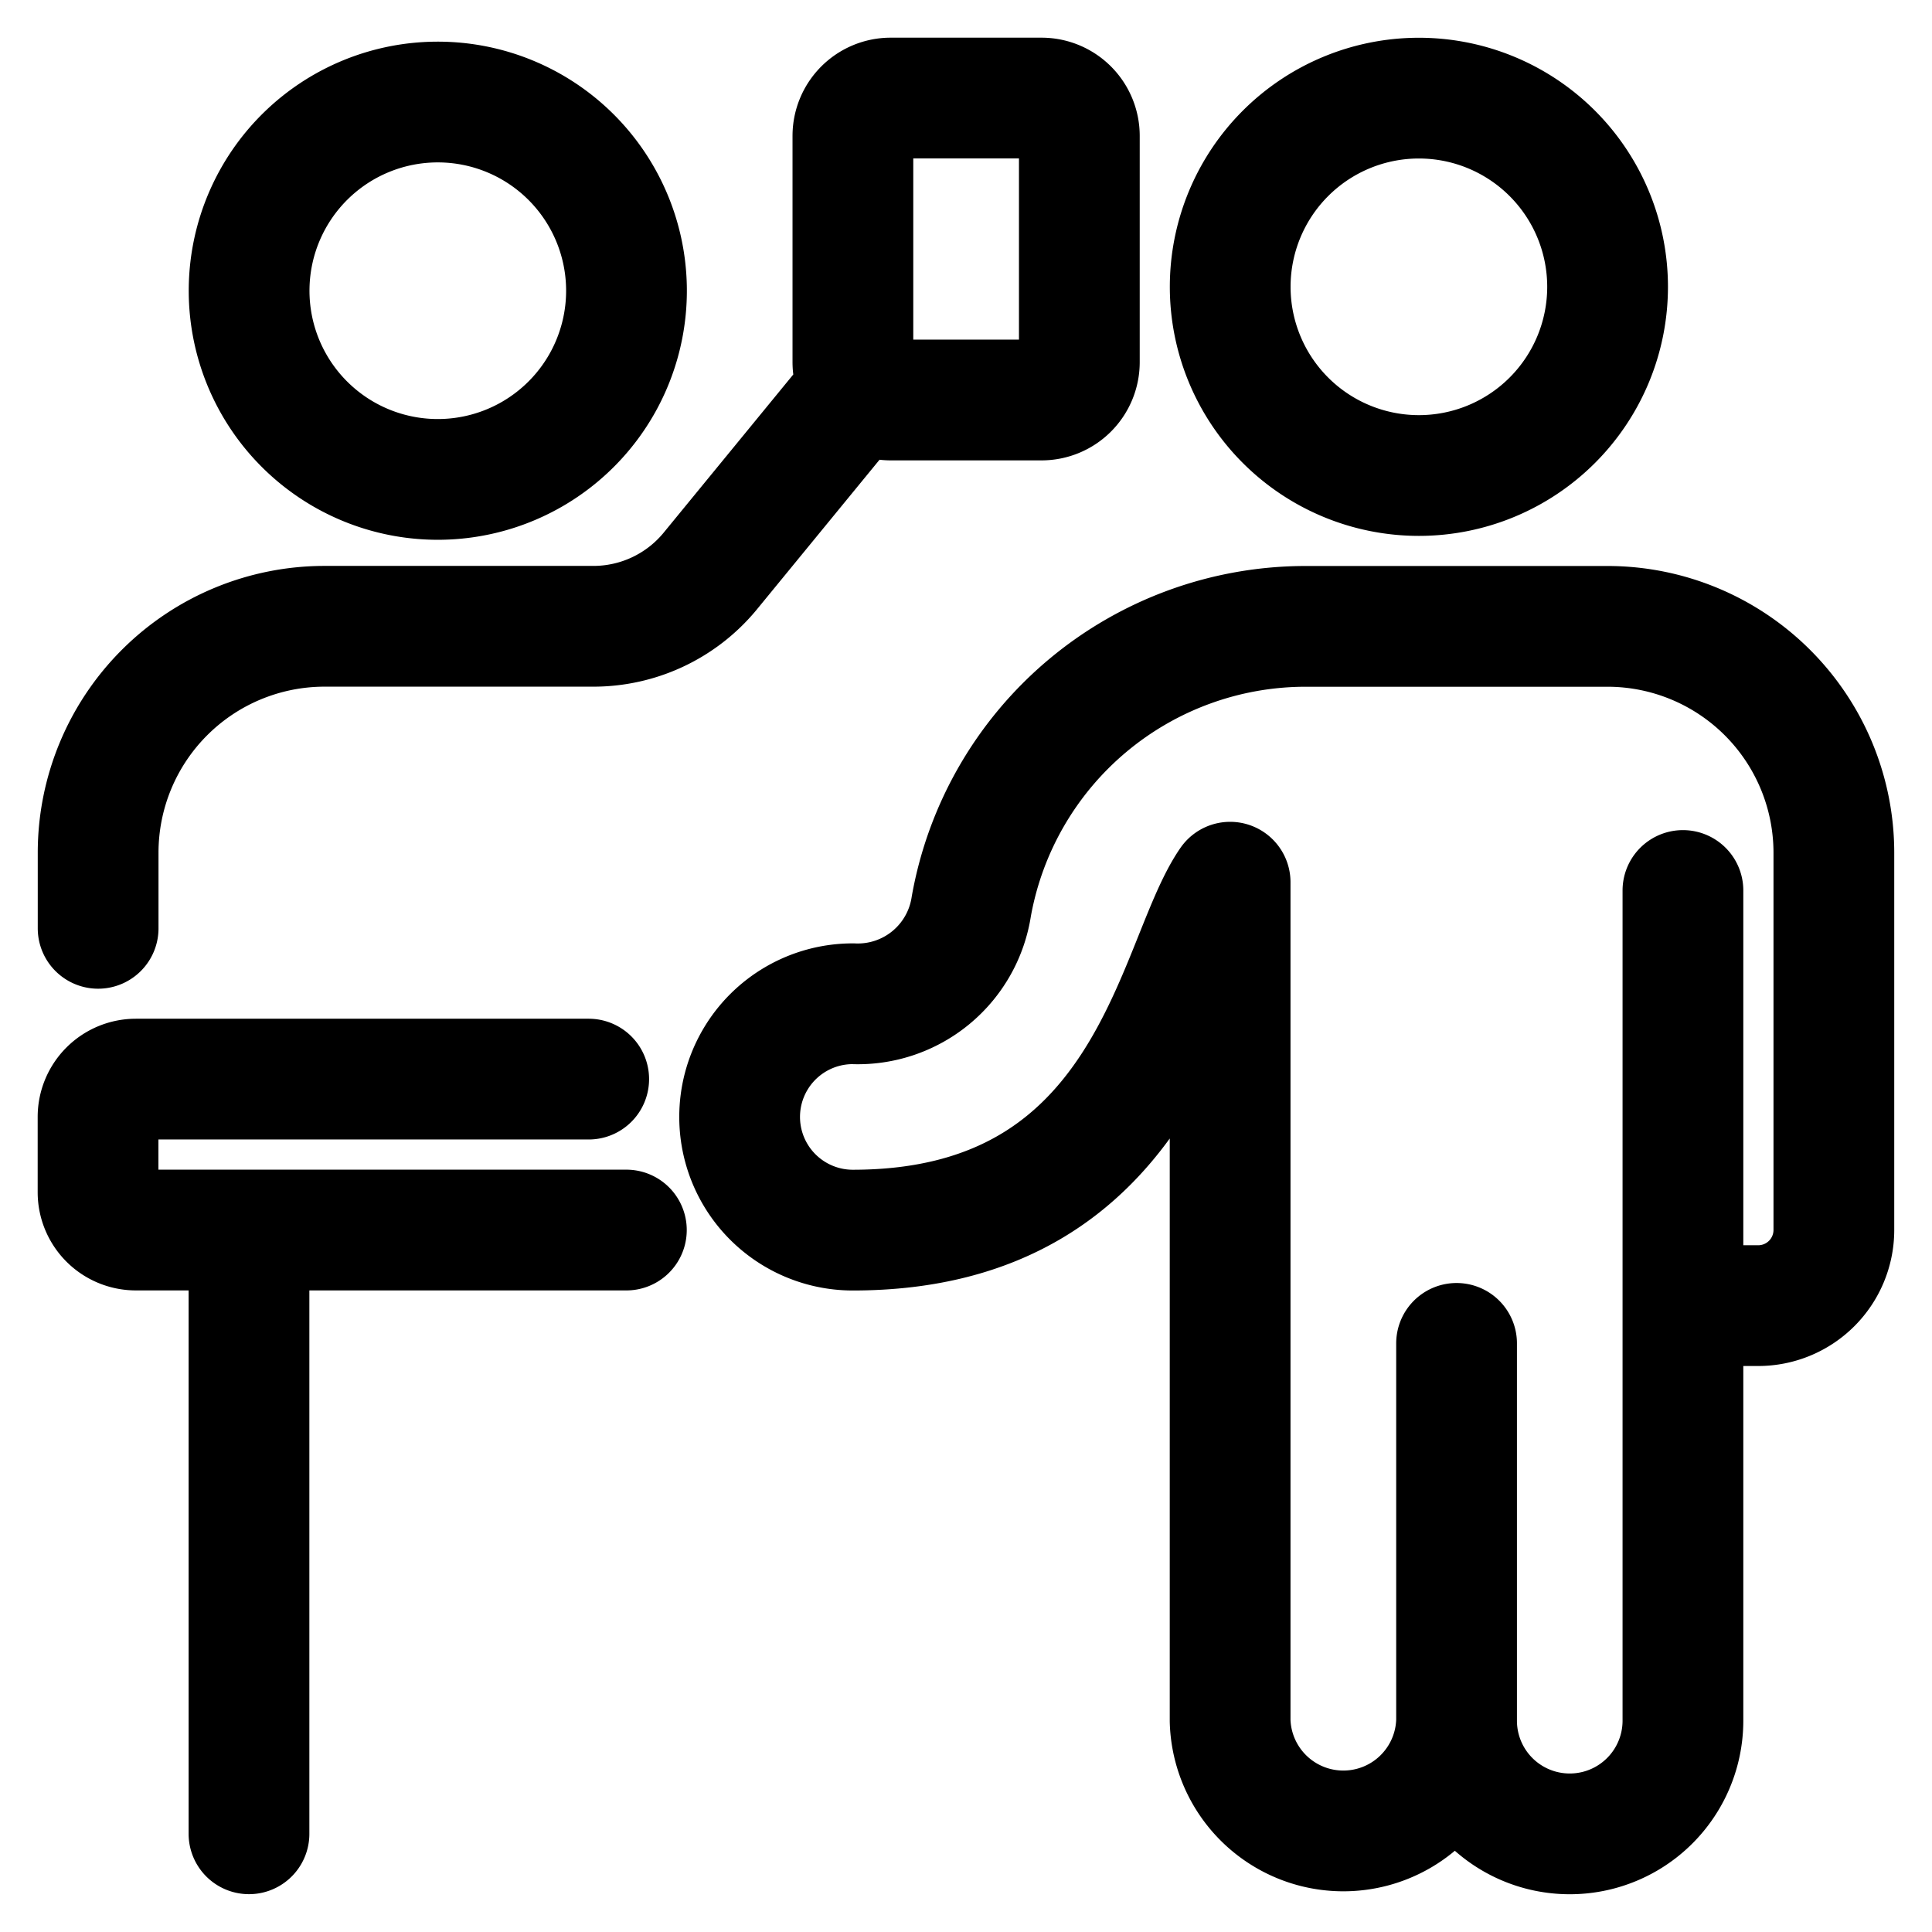 <svg viewBox="0 0 24 24" fill="none" xmlns="http://www.w3.org/2000/svg"><path d="M18.094 21.375v-4.687m0 4.687a1.407 1.407 0 0 1-2.813 0V10.959c-.694 1.004-.984 4.322-4.687 4.322a1.406 1.406 0 1 1 0-2.812 1.426 1.426 0 0 0 1.472-1.21 4.22 4.22 0 0 1 4.153-3.478h3.75a2.813 2.813 0 0 1 2.812 2.813v4.687a.94.94 0 0 1-.937.938h-.938m-2.812 5.156a1.406 1.406 0 1 0 2.812 0v-5.156m0 0v-5.157m-19.687.47v-.938A2.813 2.813 0 0 1 4.03 7.78H7.37a1.88 1.88 0 0 0 1.444-.675l1.874-2.287M7.781 15.28H1.688a.47.47 0 0 1-.47-.469v-.937a.47.47 0 0 1 .47-.469h5.625m-4.22 1.875v7.5M15.282 3.563a2.344 2.344 0 1 0 4.688 0 2.344 2.344 0 0 0-4.688 0m-12.187 0a2.344 2.344 0 1 0 4.687 0 2.344 2.344 0 0 0-4.687 0m9.844 1.406h-1.876a.47.47 0 0 1-.468-.469V1.688a.47.47 0 0 1 .469-.47h1.874a.47.47 0 0 1 .47.47V4.5a.47.47 0 0 1-.47.469" stroke="currentColor" vector-effect="non-scaling-stroke" stroke-width="1.5" stroke-linecap="round" stroke-linejoin="round"/></svg>